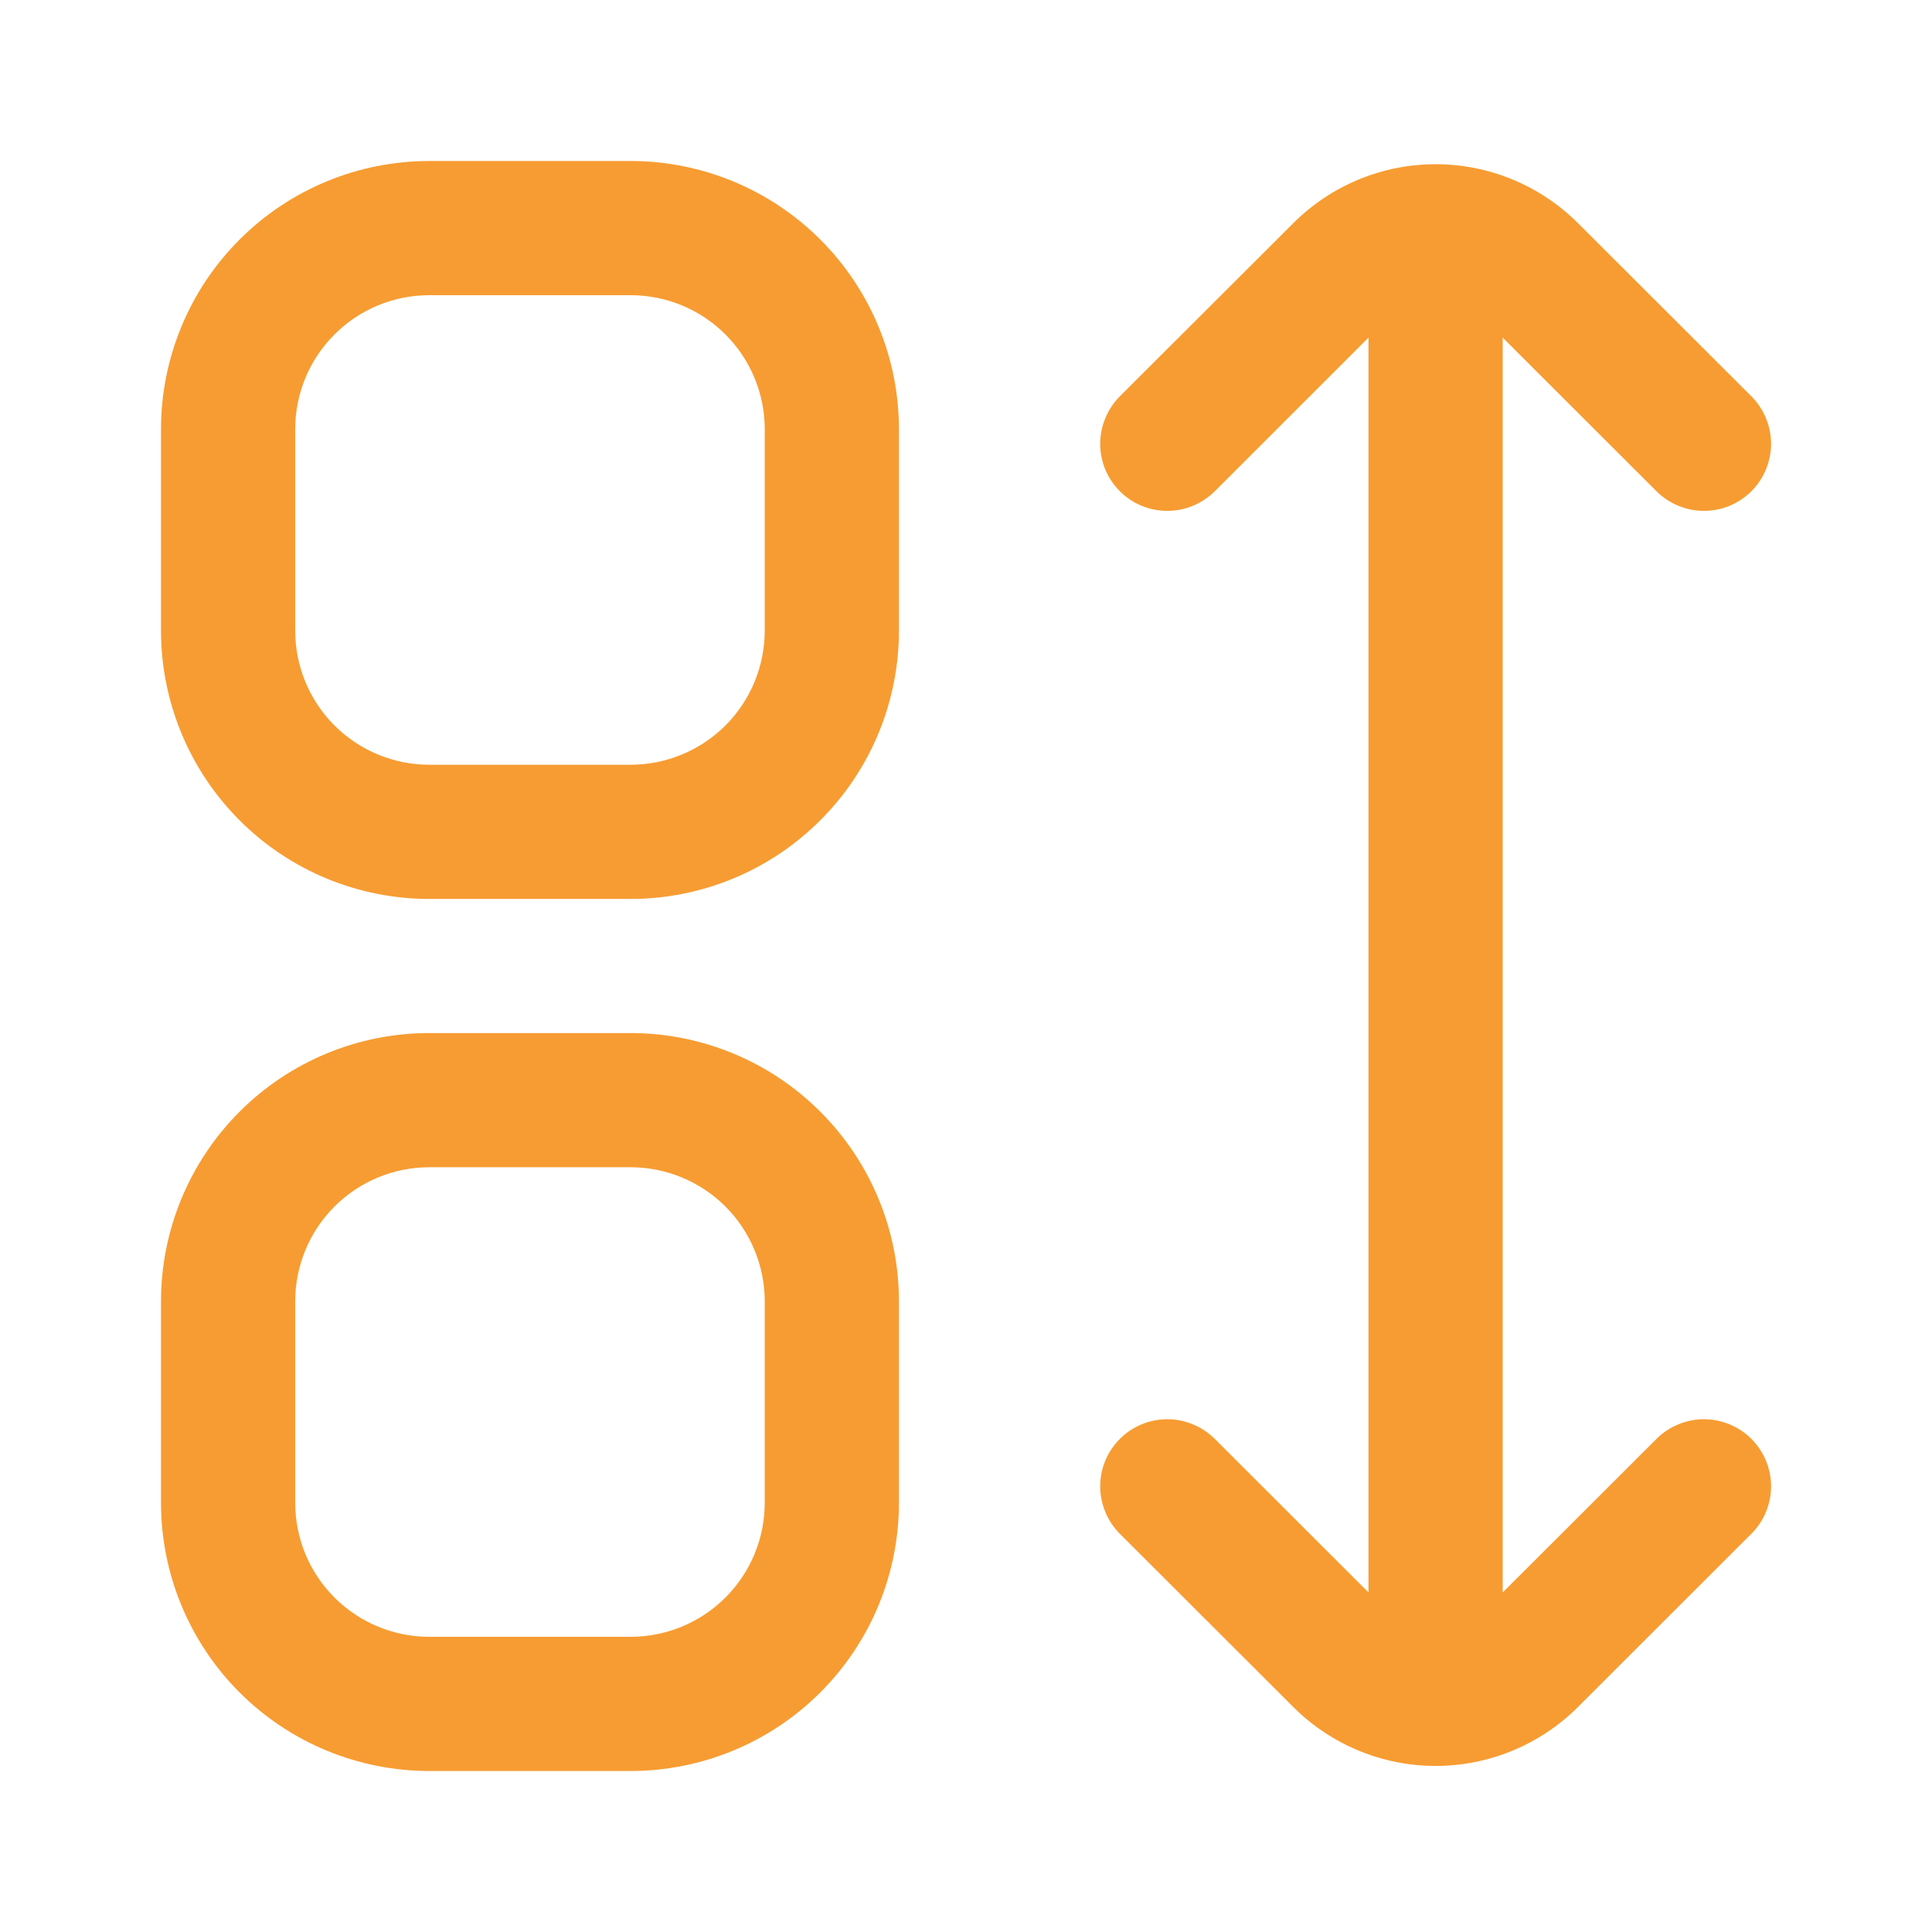 <svg width="24" height="24" viewBox="0 0 24 24" fill="none" xmlns="http://www.w3.org/2000/svg">
<g clip-path="url(#clip0_330_3574)">
<path d="M7.833 2H5.333C4.449 2 3.601 2.351 2.976 2.976C2.351 3.601 2 4.449 2 5.333L2 7.833C2 8.717 2.351 9.565 2.976 10.19C3.601 10.816 4.449 11.167 5.333 11.167H7.833C8.717 11.167 9.565 10.816 10.19 10.19C10.816 9.565 11.167 8.717 11.167 7.833V5.333C11.167 4.449 10.816 3.601 10.19 2.976C9.565 2.351 8.717 2 7.833 2V2ZM9.5 7.833C9.5 8.275 9.324 8.699 9.012 9.012C8.699 9.324 8.275 9.5 7.833 9.5H5.333C4.891 9.5 4.467 9.324 4.155 9.012C3.842 8.699 3.667 8.275 3.667 7.833V5.333C3.667 4.891 3.842 4.467 4.155 4.155C4.467 3.842 4.891 3.667 5.333 3.667H7.833C8.275 3.667 8.699 3.842 9.012 4.155C9.324 4.467 9.5 4.891 9.5 5.333V7.833Z" fill="#F79C32"/>
<path d="M7.833 12.833H5.333C4.449 12.833 3.601 13.184 2.976 13.81C2.351 14.435 2 15.283 2 16.167L2 18.667C2 19.551 2.351 20.399 2.976 21.024C3.601 21.649 4.449 22 5.333 22H7.833C8.717 22 9.565 21.649 10.19 21.024C10.816 20.399 11.167 19.551 11.167 18.667V16.167C11.167 15.283 10.816 14.435 10.19 13.81C9.565 13.184 8.717 12.833 7.833 12.833ZM9.5 18.667C9.5 19.109 9.324 19.533 9.012 19.845C8.699 20.158 8.275 20.333 7.833 20.333H5.333C4.891 20.333 4.467 20.158 4.155 19.845C3.842 19.533 3.667 19.109 3.667 18.667V16.167C3.667 15.725 3.842 15.301 4.155 14.988C4.467 14.676 4.891 14.5 5.333 14.5H7.833C8.275 14.5 8.699 14.676 9.012 14.988C9.324 15.301 9.5 15.725 9.5 16.167V18.667Z" fill="#F79C32"/>
<path d="M20.578 17.874L18.667 19.782V4.194L20.578 6.103C20.655 6.18 20.747 6.241 20.849 6.283C20.95 6.325 21.058 6.346 21.167 6.346C21.277 6.346 21.385 6.325 21.486 6.283C21.587 6.241 21.679 6.18 21.757 6.102C21.834 6.025 21.895 5.933 21.937 5.832C21.979 5.73 22.001 5.622 22.001 5.513C22.001 5.403 21.979 5.295 21.937 5.194C21.895 5.093 21.834 5.001 21.756 4.923L19.601 2.771C19.132 2.303 18.496 2.04 17.834 2.04C17.171 2.04 16.536 2.303 16.067 2.771L13.911 4.923C13.834 5.001 13.773 5.093 13.731 5.194C13.689 5.295 13.667 5.403 13.667 5.513C13.667 5.622 13.688 5.73 13.73 5.832C13.772 5.933 13.834 6.025 13.911 6.102C13.988 6.18 14.08 6.241 14.181 6.283C14.282 6.325 14.391 6.346 14.5 6.346C14.61 6.346 14.718 6.325 14.819 6.283C14.92 6.241 15.012 6.18 15.09 6.103L17 4.194V19.782L15.09 17.874C15.012 17.797 14.92 17.735 14.819 17.694C14.718 17.652 14.61 17.63 14.5 17.63C14.391 17.63 14.282 17.652 14.181 17.694C14.08 17.736 13.988 17.797 13.911 17.875C13.834 17.952 13.772 18.044 13.73 18.145C13.688 18.246 13.667 18.355 13.667 18.464C13.667 18.573 13.689 18.682 13.731 18.783C13.773 18.884 13.834 18.976 13.911 19.053L16.067 21.206C16.536 21.674 17.171 21.937 17.834 21.937C18.496 21.937 19.132 21.674 19.601 21.206L21.756 19.053C21.834 18.976 21.895 18.884 21.937 18.783C21.979 18.682 22.001 18.573 22.001 18.464C22.001 18.355 21.979 18.246 21.937 18.145C21.895 18.044 21.834 17.952 21.757 17.875C21.679 17.797 21.587 17.736 21.486 17.694C21.385 17.652 21.277 17.63 21.167 17.63C21.058 17.63 20.95 17.652 20.849 17.694C20.747 17.735 20.655 17.797 20.578 17.874Z" fill="#F79C32"/>
</g>
<defs>
<clipPath id="clip0_330_3574">
<rect width="20" height="20" fill="white" transform="translate(2 2)"/>
</clipPath>
</defs>
</svg>
